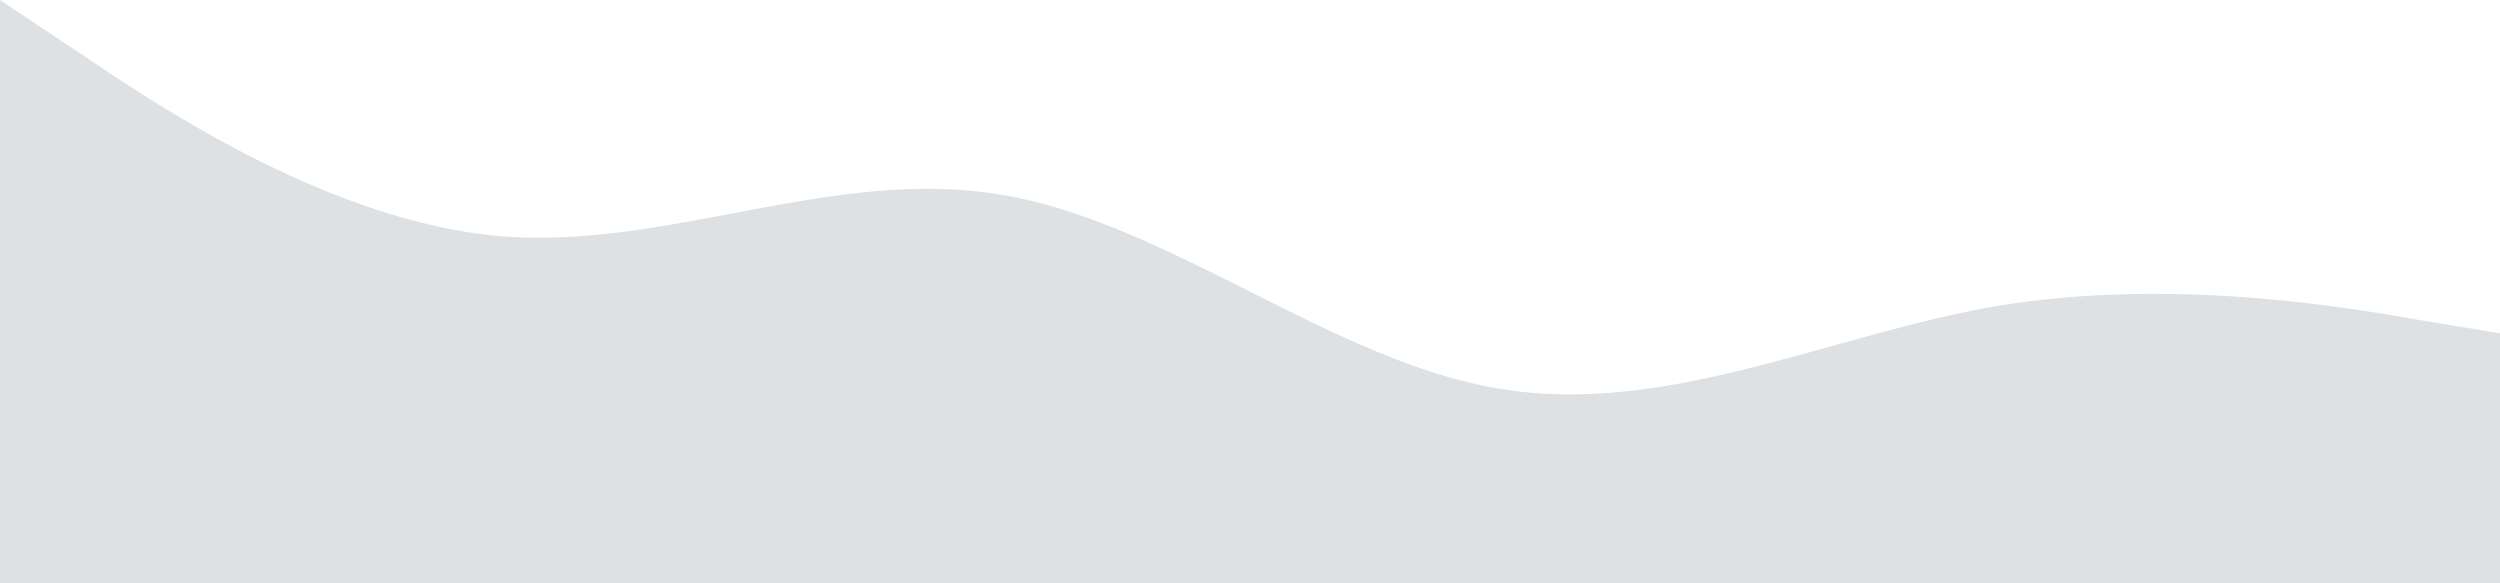<svg width="1920" height="448" viewBox="0 0 1920 448" fill="none" xmlns="http://www.w3.org/2000/svg">
<path d="M0 0L64 42.6C128 86 256 170 384 181.4C512 192 640 128 768 149.4C896 170 1024 278 1152 298.6C1280 320 1408 256 1536 234.6C1664 214 1792 234 1856 245.4L1920 256V448H1856C1792 448 1664 448 1536 448C1408 448 1280 448 1152 448C1024 448 896 448 768 448C640 448 512 448 384 448C256 448 128 448 64 448H0V0Z" fill="#DDE1E3"/>
</svg>
